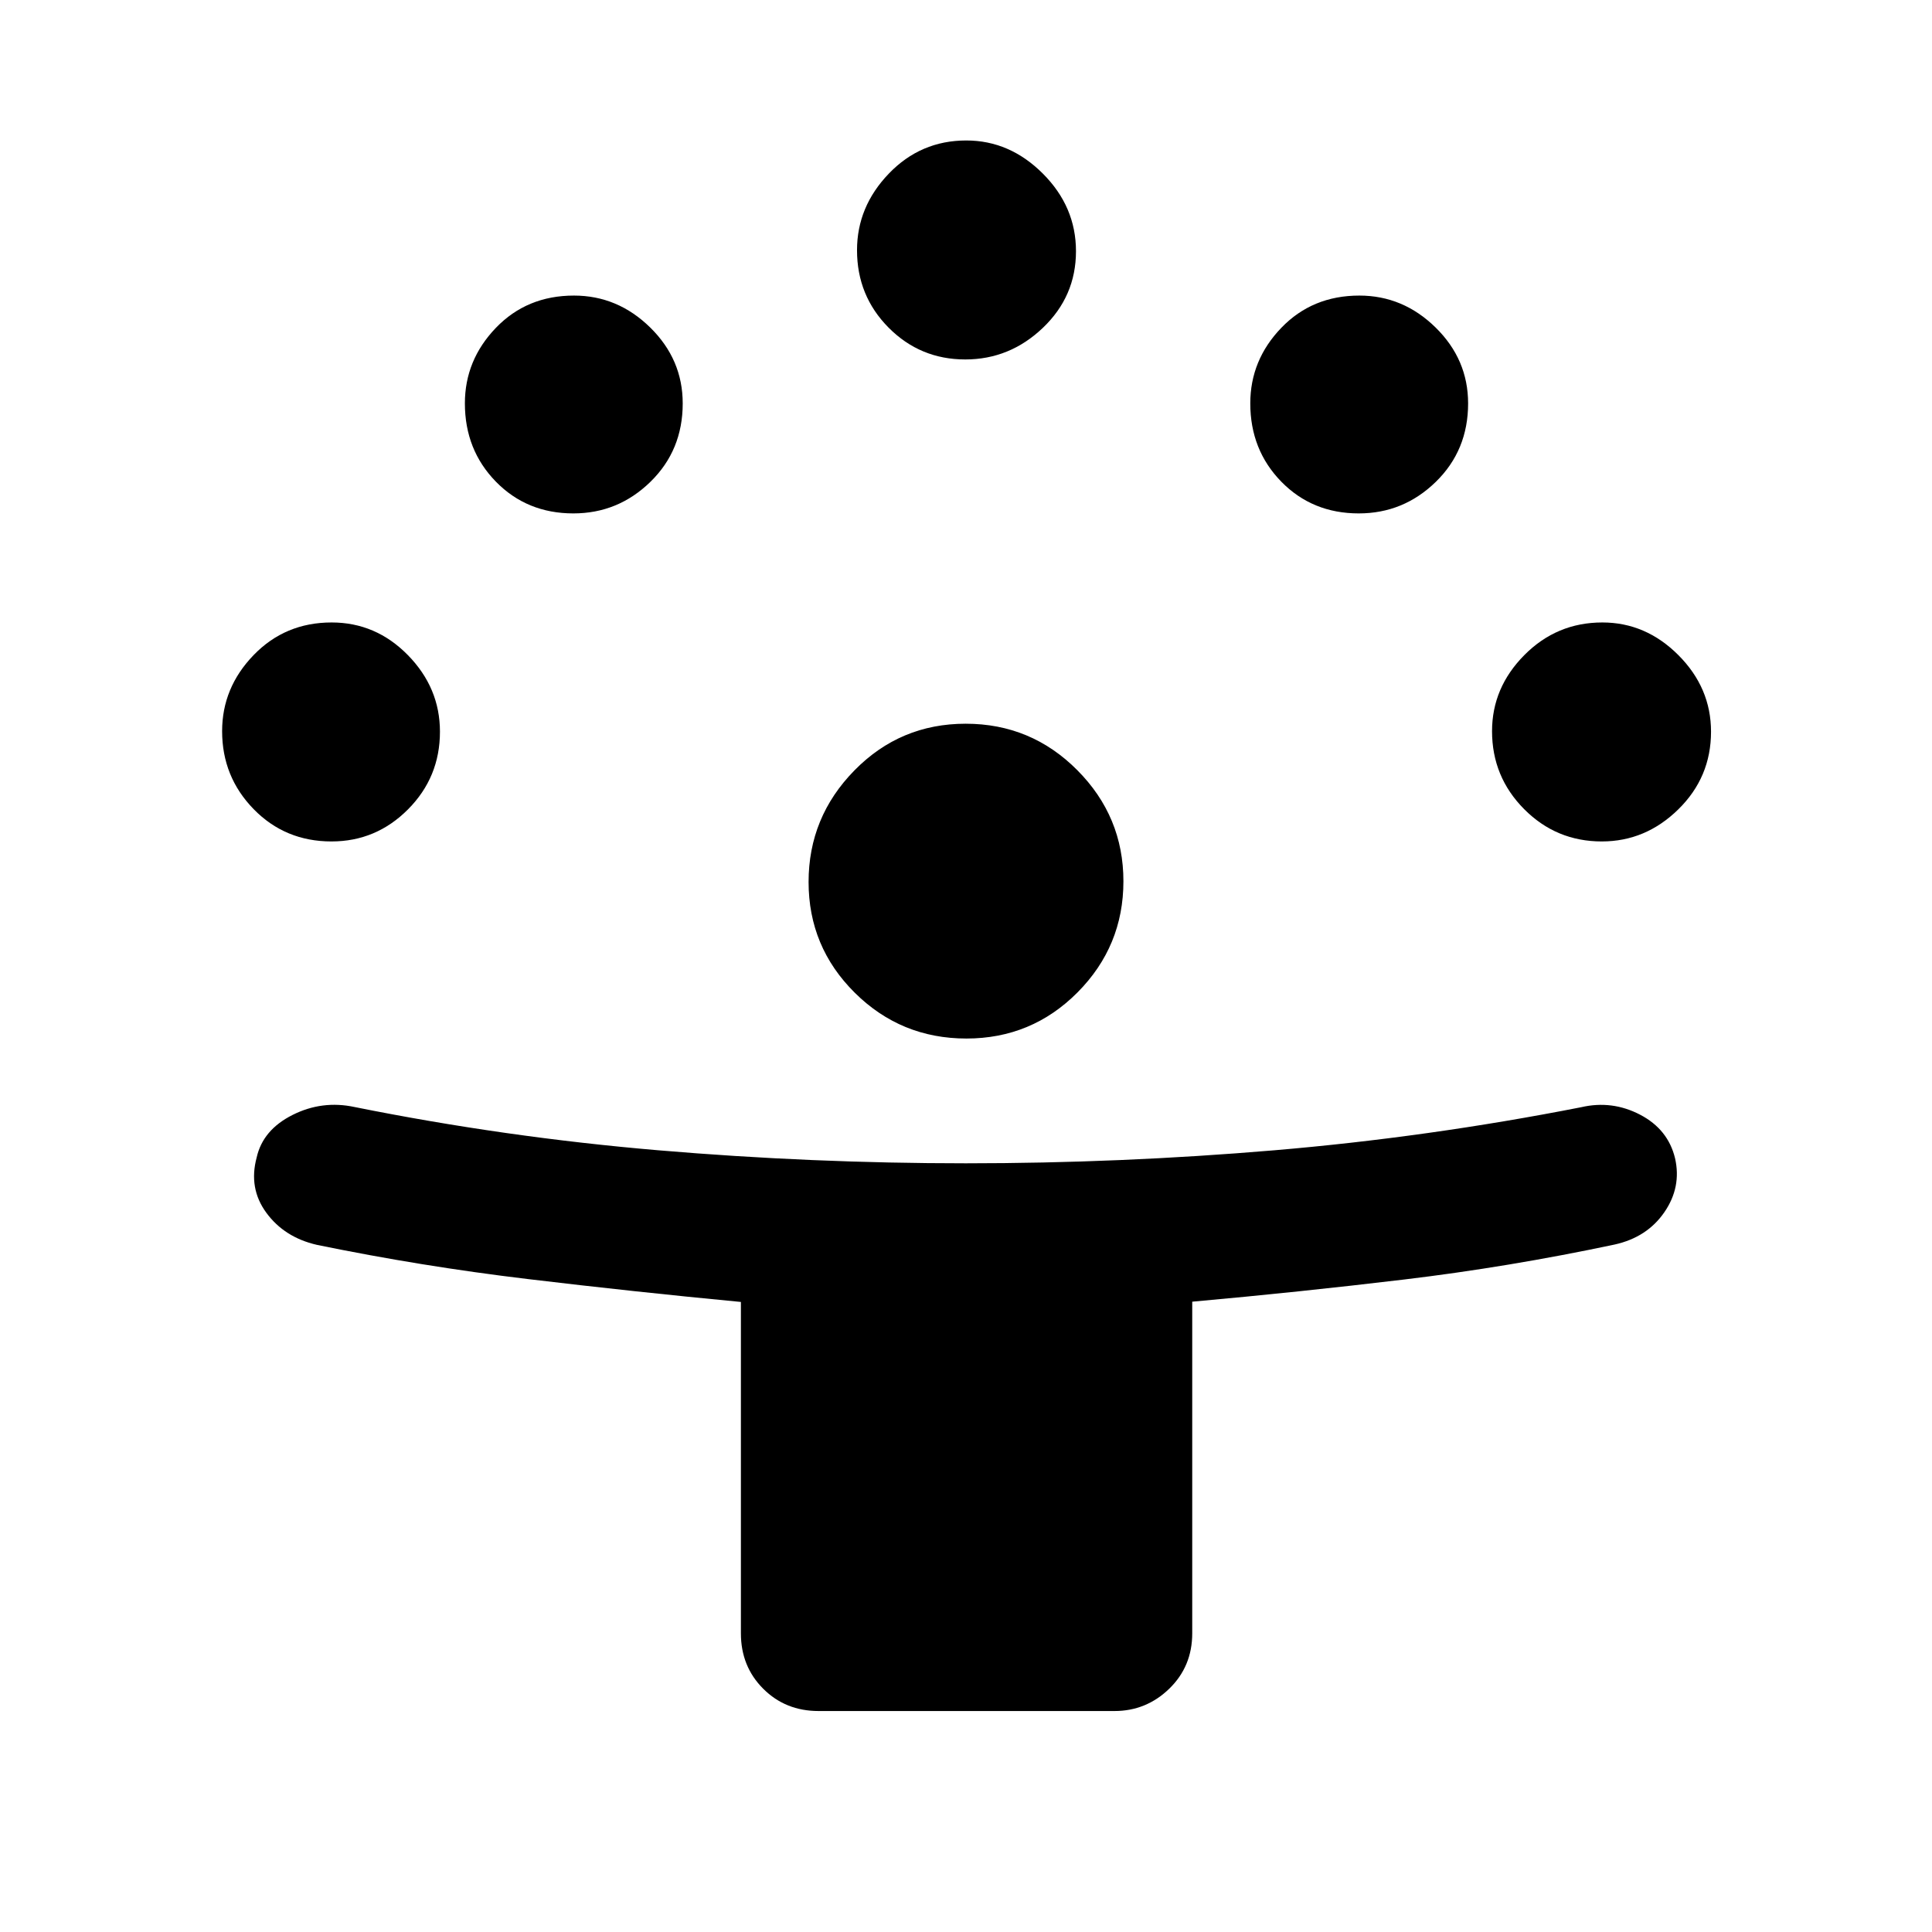 <svg xmlns="http://www.w3.org/2000/svg" height="48" viewBox="0 -960 960 960" width="48"><path d="M368.15-148.41v-164.66q-53.05-5.05-105.92-11.38-52.86-6.32-104.86-17.01-16.06-3.71-25.01-15.9-8.95-12.18-4.82-27.51 3.07-13.69 17.8-21.11 14.73-7.41 30.87-3.94 74.83 15.03 151.03 21.5 76.2 6.46 152.65 6.46 76.8 0 153.2-6.46 76.41-6.47 152.58-21.41 15.32-3.56 29.26 3.7 13.93 7.26 17.4 21.7 3.26 14.32-5.34 26.8t-24.73 16.04q-52.51 11.14-104.64 17.38-52.13 6.24-105.21 11.01v164.79q0 16.45-11.43 27.53-11.43 11.08-27.24 11.08H406.76q-16.46 0-27.53-11.08-11.08-11.08-11.08-27.53Zm112.04-295.55q-32.52 0-55.46-22.76-22.95-22.76-22.95-55.04 0-32.21 22.77-55.42 22.76-23.21 55.3-23.21 32.48 0 55.42 23.05 22.95 23.06 22.95 55.24 0 32.25-22.79 55.2-22.79 22.94-55.24 22.94Zm-315.46-97.93q-23.03 0-38.7-16.06-15.66-16.06-15.66-38.74 0-21.61 15.66-37.81 15.67-16.2 38.75-16.2 22 0 37.92 16.25 15.91 16.25 15.91 38.03 0 22.64-15.86 38.58-15.86 15.95-38.02 15.95Zm631.2 0q-22.65 0-38.59-16.06-15.95-16.06-15.95-38.74 0-21.61 16.06-37.81 16.06-16.2 38.74-16.2 21.61 0 37.81 16.25 16.2 16.25 16.2 38.03 0 22.64-16.25 38.58-16.24 15.95-38.02 15.95Zm-511.02-163q-23.08 0-38.5-15.77Q231-736.43 231-759.57q0-21.51 15.41-37.53 15.42-16.03 38.79-16.03 21.71 0 37.88 15.86 16.16 15.86 16.16 37.73 0 23.32-16.08 38.99-16.07 15.66-38.25 15.66Zm390.26 0q-23.08 0-38.5-15.77-15.41-15.77-15.41-38.91 0-21.51 15.41-37.53 15.42-16.03 38.79-16.03 21.71 0 37.88 15.86 16.16 15.86 16.16 37.73 0 23.32-16.07 38.99-16.08 15.66-38.26 15.66Zm-195.53-76.5q-22.4 0-38.1-15.81-15.69-15.81-15.69-38.48 0-21.61 15.81-38.06 15.81-16.46 38.48-16.46 21.6 0 38.06 16.47 16.45 16.46 16.45 38.55 0 22.4-16.46 38.09-16.46 15.7-38.55 15.7Z"/></svg>